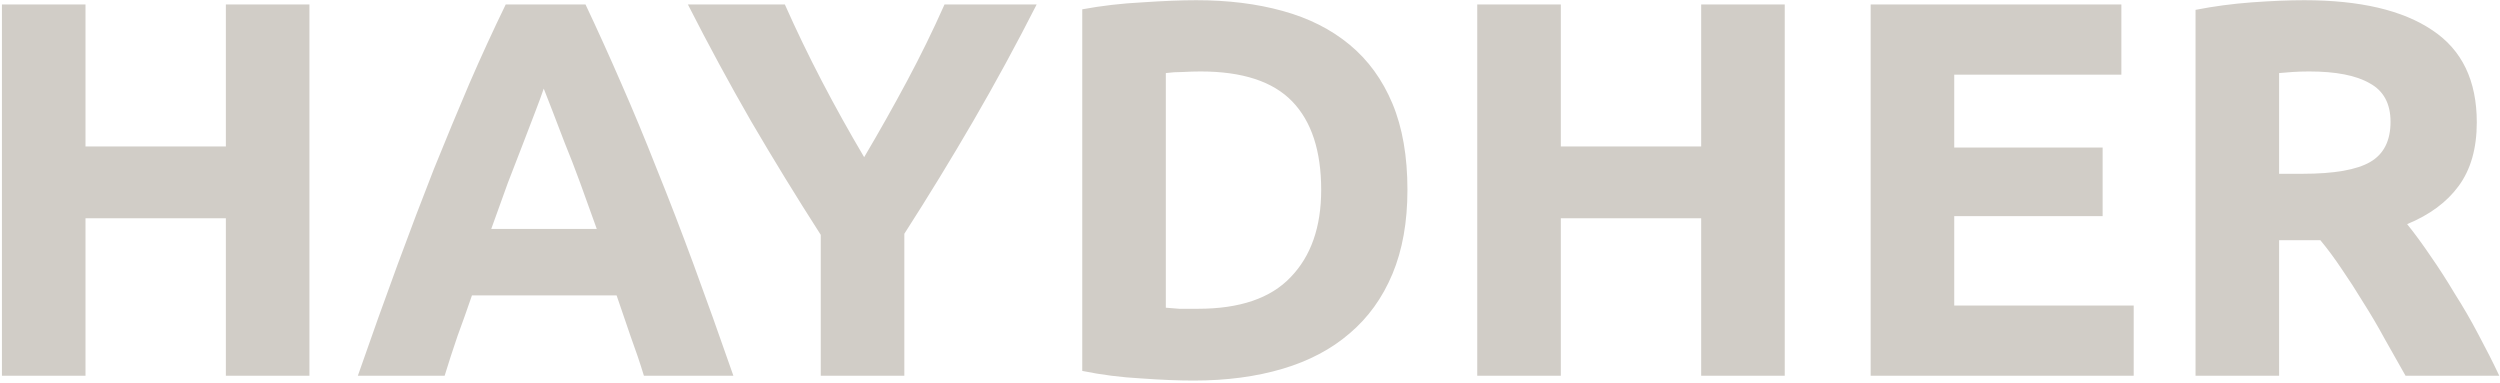<svg width="672" height="103" viewBox="0 0 672 103" fill="none" xmlns="http://www.w3.org/2000/svg">
<path d="M60.712 1.208H83.176V101H60.712V58.664H22.984V101H0.52V1.208H22.984V39.368H60.712V1.208ZM173.086 101C172.03 97.544 170.83 93.992 169.486 90.344C168.238 86.696 166.99 83.048 165.742 79.4H126.862C125.614 83.048 124.318 86.696 122.974 90.344C121.726 93.992 120.574 97.544 119.518 101H96.19C99.934 90.248 103.486 80.312 106.846 71.192C110.206 62.072 113.47 53.48 116.638 45.416C119.902 37.352 123.07 29.72 126.142 22.52C129.31 15.224 132.574 8.12 135.934 1.208H157.39C160.654 8.12 163.87 15.224 167.038 22.52C170.206 29.72 173.374 37.352 176.542 45.416C179.806 53.48 183.118 62.072 186.478 71.192C189.838 80.312 193.39 90.248 197.134 101H173.086ZM146.158 23.816C145.678 25.256 144.958 27.224 143.998 29.72C143.038 32.216 141.934 35.096 140.686 38.36C139.438 41.624 138.046 45.224 136.51 49.16C135.07 53.096 133.582 57.224 132.046 61.544H160.414C158.878 57.224 157.39 53.096 155.95 49.16C154.51 45.224 153.118 41.624 151.774 38.36C150.526 35.096 149.422 32.216 148.462 29.72C147.502 27.224 146.734 25.256 146.158 23.816ZM232.284 42.248C236.316 35.432 240.156 28.616 243.804 21.8C247.452 14.984 250.812 8.12 253.884 1.208H278.652C273.18 11.96 267.516 22.376 261.66 32.456C255.804 42.536 249.612 52.664 243.084 62.84V101H220.62V63.128C214.092 52.952 207.852 42.776 201.9 32.6C196.044 22.424 190.38 11.96 184.908 1.208H210.972C214.044 8.12 217.356 14.984 220.908 21.8C224.46 28.616 228.252 35.432 232.284 42.248ZM313.375 82.712C314.431 82.808 315.631 82.904 316.975 83C318.415 83 320.095 83 322.015 83C333.247 83 341.551 80.168 346.927 74.504C352.399 68.84 355.135 61.016 355.135 51.032C355.135 40.568 352.543 32.648 347.359 27.272C342.175 21.896 333.967 19.208 322.735 19.208C321.199 19.208 319.615 19.256 317.983 19.352C316.351 19.352 314.815 19.448 313.375 19.64V82.712ZM378.319 51.032C378.319 59.672 376.975 67.208 374.287 73.64C371.599 80.072 367.759 85.4 362.767 89.624C357.871 93.848 351.871 97.016 344.767 99.128C337.663 101.24 329.695 102.296 320.863 102.296C316.831 102.296 312.127 102.104 306.751 101.72C301.375 101.432 296.095 100.76 290.911 99.704V2.504C296.095 1.544 301.471 0.92 307.039 0.632C312.703 0.248 317.551 0.056 321.583 0.056C330.127 0.056 337.855 1.016 344.767 2.936C351.775 4.856 357.775 7.88 362.767 12.008C367.759 16.136 371.599 21.416 374.287 27.848C376.975 34.28 378.319 42.008 378.319 51.032ZM457.275 1.208H479.739V101H457.275V58.664H419.547V101H397.083V1.208H419.547V39.368H457.275V1.208ZM502.833 101V1.208H570.225V20.072H525.297V39.656H565.185V58.088H525.297V82.136H573.537V101H502.833ZM619.393 0.056C634.369 0.056 645.841 2.744 653.809 8.12C661.777 13.4 665.761 21.656 665.761 32.888C665.761 39.896 664.129 45.608 660.865 50.024C657.697 54.344 653.089 57.752 647.041 60.248C649.057 62.744 651.169 65.624 653.377 68.888C655.585 72.056 657.745 75.416 659.857 78.968C662.065 82.424 664.177 86.072 666.193 89.912C668.209 93.656 670.081 97.352 671.809 101H646.609C644.785 97.736 642.913 94.424 640.993 91.064C639.169 87.704 637.249 84.44 635.233 81.272C633.313 78.104 631.393 75.128 629.473 72.344C627.553 69.464 625.633 66.872 623.713 64.568H612.625V101H590.161V2.648C595.057 1.688 600.097 1.016 605.281 0.632C610.561 0.248 615.265 0.056 619.393 0.056ZM620.689 19.208C619.057 19.208 617.569 19.256 616.225 19.352C614.977 19.448 613.777 19.544 612.625 19.64V46.712H618.961C627.409 46.712 633.457 45.656 637.105 43.544C640.753 41.432 642.577 37.832 642.577 32.744C642.577 27.848 640.705 24.392 636.961 22.376C633.313 20.264 627.889 19.208 620.689 19.208Z" fill="#D1CDC7"/>
</svg>
